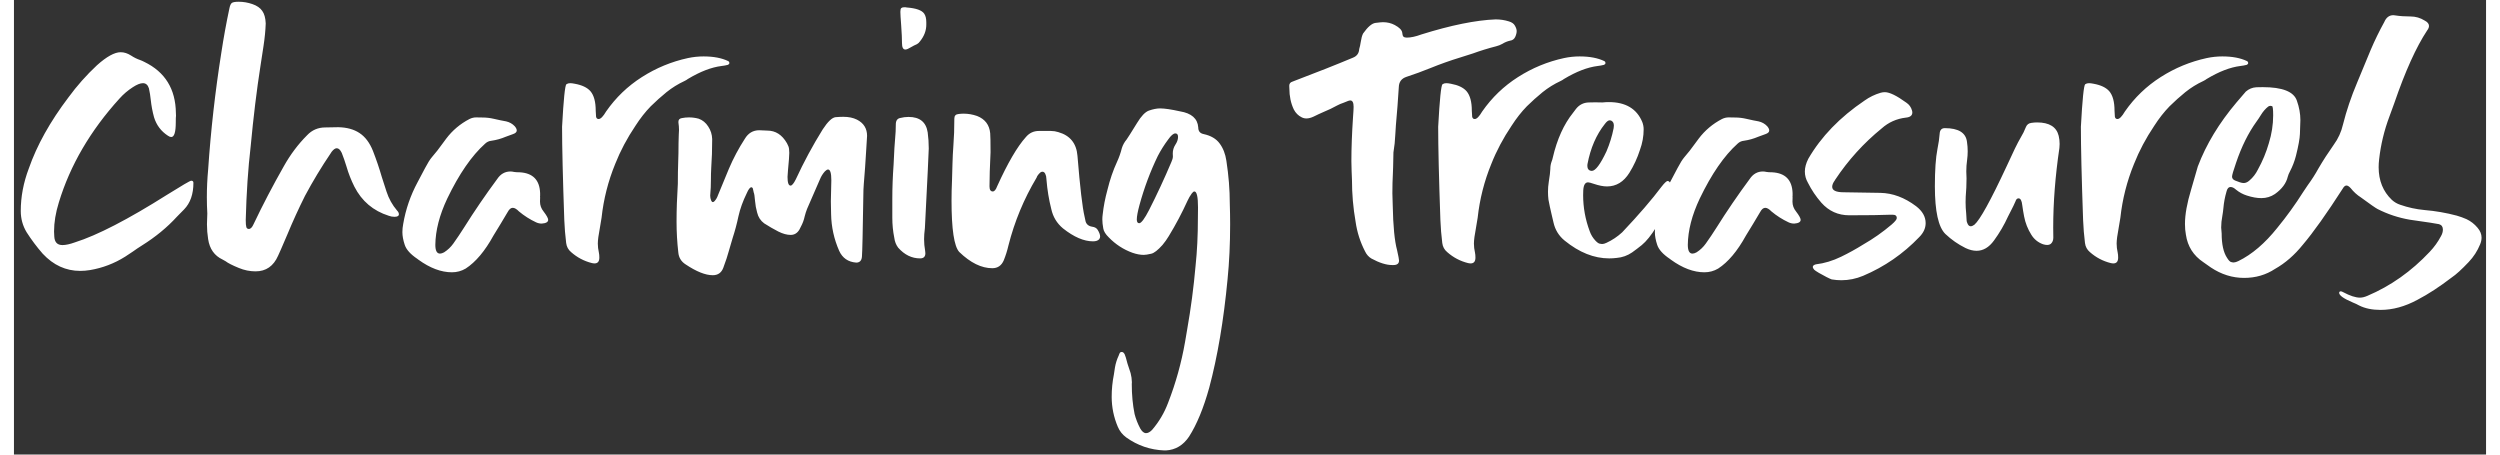 <svg width="220" height="40" viewBox="0 0 310 57" fill="none" xmlns="http://www.w3.org/2000/svg">
<rect x="0" y="0" width="310" height="57" fill="#333333" stroke="none"/>
<path d="M8.31 33.97C6.513 33.97 4.945 33.252 3.607 31.816C2.865 30.967 2.191 30.068 1.586 29.121C1.098 28.311 0.854 27.422 0.854 26.455C0.854 24.678 1.19 22.9 1.864 21.123C2.88 18.213 4.535 15.244 6.83 12.217C7.895 10.762 9.086 9.419 10.404 8.188C11.625 7.095 12.616 6.548 13.378 6.548C13.817 6.548 14.257 6.689 14.696 6.973C15.048 7.207 15.424 7.393 15.824 7.529C15.99 7.588 16.166 7.666 16.352 7.764C18.949 9.023 20.268 11.157 20.307 14.165L20.321 14.517C20.302 14.614 20.292 14.893 20.292 15.352C20.292 16.572 20.102 17.183 19.721 17.183C19.604 17.183 19.467 17.129 19.311 17.021C18.451 16.465 17.87 15.693 17.567 14.707C17.372 13.994 17.235 13.271 17.157 12.539C17.108 12.041 17.03 11.553 16.923 11.074C16.786 10.645 16.537 10.43 16.176 10.43C15.844 10.43 15.424 10.596 14.916 10.928C14.291 11.328 13.729 11.807 13.231 12.363C9.579 16.387 7.045 20.727 5.629 25.386C5.229 26.675 5.028 27.891 5.028 29.033C5.028 29.238 5.038 29.448 5.058 29.663C5.097 30.376 5.438 30.732 6.083 30.732C6.493 30.732 7.011 30.62 7.636 30.395C10.448 29.507 14.306 27.515 19.208 24.419C21.083 23.247 22.089 22.661 22.226 22.661C22.411 22.661 22.504 22.749 22.504 22.925C22.504 24.351 22.113 25.464 21.332 26.265C21.029 26.558 20.731 26.86 20.439 27.173C19.218 28.511 17.758 29.712 16.059 30.776C15.668 31.02 15.282 31.279 14.901 31.553C14.589 31.768 14.271 31.977 13.949 32.183C12.582 33.042 11.112 33.603 9.54 33.867C9.12 33.935 8.71 33.97 8.31 33.97ZM30.297 34.028C29.584 34.028 28.886 33.887 28.202 33.603C27.392 33.272 26.835 32.988 26.532 32.754C26.415 32.676 26.293 32.607 26.166 32.549C25.141 32.07 24.535 31.216 24.35 29.985C24.252 29.37 24.203 28.75 24.203 28.125L24.247 26.763C24.208 26.089 24.189 25.41 24.189 24.727C24.189 23.584 24.242 22.436 24.35 21.284C24.682 16.372 25.233 11.479 26.005 6.606C26.288 4.741 26.625 2.891 27.016 1.055C27.084 0.713 27.182 0.488 27.309 0.381C27.436 0.273 27.729 0.22 28.188 0.22C28.764 0.22 29.335 0.317 29.901 0.513C30.468 0.708 30.878 0.991 31.132 1.362C31.395 1.724 31.542 2.246 31.571 2.93C31.542 3.809 31.449 4.761 31.293 5.786L30.912 8.276C30.443 11.274 30.033 14.639 29.682 18.369C29.359 21.133 29.154 24.204 29.066 27.583C29.066 28.013 29.091 28.311 29.14 28.477C29.189 28.633 29.296 28.711 29.462 28.711C29.677 28.711 29.872 28.511 30.048 28.11C31.2 25.689 32.465 23.267 33.842 20.845C34.662 19.38 35.634 18.086 36.757 16.963C37.372 16.309 38.134 15.981 39.042 15.981L40.668 15.952C41.742 15.972 42.631 16.216 43.334 16.685C44.047 17.153 44.608 17.9 45.019 18.926C45.438 20 45.81 21.094 46.132 22.207C46.317 22.812 46.513 23.418 46.718 24.023C47.001 24.902 47.44 25.693 48.036 26.396C48.192 26.553 48.27 26.709 48.27 26.865C48.27 27.08 48.085 27.188 47.714 27.188C47.47 27.188 47.23 27.144 46.996 27.056C45.053 26.44 43.617 25.225 42.69 23.408C42.279 22.588 41.947 21.738 41.693 20.859C41.518 20.283 41.322 19.722 41.107 19.175C40.922 18.784 40.712 18.589 40.477 18.589C40.282 18.589 40.067 18.74 39.833 19.043C39.804 19.102 39.77 19.155 39.73 19.204C38.559 20.933 37.48 22.72 36.493 24.565C35.692 26.167 34.95 27.793 34.267 29.443C33.612 30.977 33.231 31.851 33.124 32.065C32.548 33.374 31.605 34.028 30.297 34.028ZM54.921 34.145C53.573 34.145 52.172 33.618 50.717 32.563C50.668 32.534 50.624 32.5 50.585 32.461C49.726 31.885 49.198 31.299 49.003 30.703C48.808 30.117 48.71 29.585 48.71 29.106C48.71 28.774 48.744 28.433 48.812 28.081C49.125 26.245 49.726 24.502 50.614 22.852C50.937 22.266 51.249 21.675 51.552 21.079C51.884 20.444 52.172 19.985 52.416 19.702C52.875 19.175 53.305 18.628 53.705 18.061C53.861 17.837 54.027 17.612 54.203 17.388C54.984 16.352 55.956 15.532 57.118 14.927C57.392 14.79 57.675 14.722 57.968 14.722L58.773 14.736C59.232 14.736 59.696 14.79 60.165 14.898C60.448 14.966 60.736 15.029 61.029 15.088C61.264 15.127 61.493 15.171 61.718 15.22C62.148 15.317 62.509 15.523 62.802 15.835C62.968 16.03 63.051 16.206 63.051 16.362C63.051 16.558 62.895 16.709 62.582 16.816C62.279 16.924 61.972 17.036 61.659 17.153C61.083 17.398 60.487 17.564 59.872 17.651C59.569 17.681 59.306 17.803 59.081 18.018C57.401 19.521 55.819 21.816 54.335 24.902C53.358 26.973 52.86 28.906 52.841 30.703C52.841 31.436 53.036 31.802 53.427 31.802C53.573 31.802 53.744 31.748 53.94 31.641C54.398 31.348 54.784 30.981 55.097 30.542C55.556 29.898 55.995 29.243 56.415 28.579C57.733 26.48 59.13 24.434 60.605 22.441C61.024 21.816 61.576 21.504 62.26 21.504C62.397 21.504 62.548 21.523 62.714 21.562C62.89 21.592 63.124 21.606 63.417 21.606C65.067 21.694 65.922 22.564 65.981 24.214V24.609H65.966L65.981 24.77L65.966 25.283C65.966 25.742 66.117 26.157 66.42 26.528C66.801 27.026 66.991 27.373 66.991 27.568C66.991 27.842 66.723 27.998 66.186 28.037C65.932 28.037 65.692 27.983 65.468 27.876C64.696 27.515 63.983 27.061 63.329 26.514C63.036 26.211 62.777 26.06 62.553 26.06C62.318 26.06 62.108 26.23 61.923 26.572C61.337 27.568 60.741 28.555 60.136 29.531C59.062 31.484 57.899 32.866 56.649 33.677C56.122 33.989 55.546 34.145 54.921 34.145ZM72.807 33.032C72.709 33.032 72.597 33.018 72.47 32.988C71.493 32.744 70.624 32.285 69.862 31.611C69.511 31.318 69.306 30.938 69.247 30.469C69.13 29.521 69.052 28.569 69.013 27.612C68.827 22.319 68.734 18.413 68.734 15.894C68.92 12.476 69.101 10.698 69.276 10.562C69.413 10.474 69.569 10.43 69.745 10.43C69.901 10.43 70.097 10.454 70.331 10.503C71.239 10.669 71.894 10.981 72.294 11.44C72.733 11.958 72.953 12.773 72.953 13.887C72.963 14.141 72.978 14.39 72.997 14.634C73.036 14.829 73.144 14.927 73.319 14.927C73.573 14.927 73.886 14.609 74.257 13.975C75.468 12.236 76.962 10.801 78.739 9.668C80.526 8.525 82.455 7.729 84.525 7.28C85.17 7.144 85.819 7.075 86.474 7.075C87.724 7.075 88.754 7.271 89.564 7.661C89.662 7.71 89.711 7.793 89.711 7.91C89.711 7.998 89.652 8.071 89.535 8.13C89.272 8.198 89.003 8.247 88.73 8.276C87.46 8.433 86.054 8.975 84.511 9.902C84.384 10 84.247 10.083 84.101 10.151C83.28 10.532 82.523 11.001 81.83 11.558C81.147 12.114 80.487 12.705 79.853 13.33C79.169 14.033 78.529 14.849 77.934 15.776C76.889 17.329 76.044 18.921 75.399 20.552C74.511 22.72 73.939 24.971 73.686 27.305C73.627 27.715 73.559 28.125 73.481 28.535C73.305 29.453 73.217 30.122 73.217 30.542C73.217 30.913 73.261 31.289 73.349 31.67C73.388 31.846 73.407 32.056 73.407 32.3C73.407 32.788 73.207 33.032 72.807 33.032ZM87.631 34.512C86.713 34.512 85.575 34.058 84.218 33.149C83.671 32.798 83.368 32.3 83.31 31.655C83.163 30.376 83.09 29.092 83.09 27.803C83.09 26.309 83.144 24.722 83.251 23.042C83.251 21.997 83.266 21.099 83.295 20.347C83.324 19.644 83.339 18.843 83.339 17.944C83.339 17.505 83.349 17.153 83.368 16.89C83.388 16.694 83.397 16.499 83.397 16.304C83.397 15.991 83.373 15.679 83.324 15.366V15.264C83.324 15.01 83.466 14.858 83.749 14.81C84.042 14.751 84.34 14.722 84.643 14.722C85.053 14.722 85.458 14.775 85.858 14.883C86.356 15.059 86.757 15.386 87.06 15.864C87.372 16.333 87.538 16.855 87.558 17.432C87.558 18.75 87.519 19.946 87.44 21.02C87.411 21.509 87.397 22.051 87.397 22.646C87.397 23.242 87.372 23.799 87.323 24.316C87.314 24.385 87.309 24.458 87.309 24.536C87.309 24.731 87.348 24.932 87.426 25.137C87.484 25.273 87.558 25.342 87.645 25.342C87.704 25.342 87.772 25.303 87.851 25.225C88.046 25.01 88.192 24.756 88.29 24.463C88.739 23.359 89.193 22.261 89.652 21.167C90.209 19.858 90.873 18.608 91.644 17.417C92.074 16.694 92.68 16.333 93.461 16.333L93.812 16.348C93.978 16.367 94.198 16.377 94.472 16.377C95.507 16.377 96.327 16.904 96.933 17.959C97.089 18.232 97.177 18.472 97.196 18.677C97.216 18.882 97.226 19.048 97.226 19.175C97.226 19.507 97.172 20.23 97.064 21.343C97.025 21.821 97.006 22.1 97.006 22.178C97.006 22.91 97.133 23.276 97.387 23.276C97.562 23.276 97.782 23.013 98.046 22.485C99.042 20.327 100.165 18.242 101.415 16.23C102.06 15.244 102.602 14.731 103.041 14.692C103.393 14.663 103.715 14.648 104.008 14.648C104.672 14.648 105.238 14.766 105.707 15C106.557 15.43 106.981 16.108 106.981 17.036C106.981 17.124 106.942 17.759 106.864 18.94C106.786 20.317 106.688 21.689 106.571 23.057C106.532 23.545 106.513 24.028 106.513 24.507C106.444 29.019 106.386 31.577 106.337 32.183C106.298 32.681 106.059 32.93 105.619 32.93C104.604 32.852 103.891 32.358 103.48 31.45C102.836 29.985 102.499 28.452 102.47 26.851C102.45 26.314 102.44 25.776 102.44 25.239L102.499 22.602C102.499 21.704 102.362 21.255 102.089 21.255C101.981 21.255 101.85 21.333 101.693 21.489C101.43 21.782 101.225 22.109 101.078 22.471C100.531 23.711 99.989 24.956 99.452 26.206C99.335 26.509 99.237 26.816 99.159 27.129C99.061 27.588 98.9 28.023 98.676 28.433L98.5 28.784C98.236 29.233 97.87 29.458 97.401 29.458C96.933 29.458 96.415 29.316 95.849 29.033C95.243 28.721 94.652 28.379 94.076 28.008C93.627 27.676 93.334 27.227 93.197 26.66C93.061 26.182 92.973 25.698 92.934 25.21C92.885 24.614 92.831 24.263 92.772 24.155C92.743 23.98 92.704 23.804 92.655 23.628C92.606 23.53 92.548 23.481 92.48 23.481C92.304 23.481 92.108 23.73 91.894 24.229C91.405 25.225 91.059 26.186 90.853 27.114C90.658 28.042 90.414 28.955 90.121 29.854C89.945 30.42 89.779 30.986 89.623 31.553C89.506 32.012 89.281 32.69 88.949 33.589C88.715 34.204 88.275 34.512 87.631 34.512ZM113.632 32.402C112.587 32.402 111.669 31.953 110.878 31.055C110.614 30.703 110.453 30.293 110.395 29.824C110.229 29.004 110.146 28.169 110.146 27.319V24.946C110.146 23.56 110.199 22.119 110.307 20.625C110.346 19.951 110.38 19.268 110.409 18.574C110.429 18.174 110.458 17.778 110.497 17.388C110.556 16.792 110.585 16.196 110.585 15.601C110.585 15.132 110.771 14.863 111.142 14.795C111.483 14.707 111.83 14.663 112.182 14.663C113.588 14.663 114.389 15.312 114.584 16.611C114.672 17.275 114.716 17.944 114.716 18.618C114.716 18.96 114.555 22.29 114.232 28.608C114.164 29.136 114.13 29.6 114.13 30C114.13 30.479 114.174 30.962 114.262 31.45C114.281 31.558 114.291 31.66 114.291 31.758C114.291 32.188 114.071 32.402 113.632 32.402ZM111.786 6.211C111.503 6.211 111.361 5.947 111.361 5.42C111.361 4.883 111.327 4.141 111.259 3.193C111.19 2.305 111.156 1.733 111.156 1.479C111.156 1.235 111.195 1.079 111.273 1.011C111.361 0.942 111.483 0.908 111.64 0.908C111.786 0.908 111.889 0.918 111.947 0.938C113.119 1.025 113.852 1.284 114.145 1.714C114.32 1.968 114.408 2.329 114.408 2.798V3.091C114.408 3.833 114.145 4.531 113.617 5.186C113.51 5.342 113.383 5.459 113.236 5.537C112.982 5.645 112.733 5.771 112.489 5.918C112.177 6.113 111.942 6.211 111.786 6.211ZM122.685 33.633C121.327 33.633 119.945 32.954 118.539 31.597C117.895 30.894 117.572 28.75 117.572 25.166C117.572 24.326 117.592 23.491 117.631 22.661C117.66 21.968 117.68 21.274 117.689 20.581C117.709 19.79 117.748 18.999 117.807 18.208C117.885 17.222 117.924 16.108 117.924 14.868C117.924 14.517 118.1 14.326 118.451 14.297C118.666 14.268 118.881 14.253 119.096 14.253C119.662 14.253 120.224 14.351 120.78 14.546C121.776 14.937 122.323 15.659 122.421 16.714C122.45 17.046 122.465 17.837 122.465 19.087C122.377 20.894 122.333 22.319 122.333 23.364C122.333 23.794 122.47 24.009 122.743 24.009C122.948 24.009 123.129 23.799 123.285 23.379C124.613 20.449 125.814 18.389 126.889 17.197C127.318 16.68 127.865 16.421 128.529 16.421H130.023C130.346 16.421 130.658 16.47 130.961 16.567C132.436 16.987 133.236 17.974 133.363 19.526C133.686 23.481 133.983 26.03 134.257 27.173L134.345 27.583C134.413 28.071 134.706 28.355 135.224 28.433C135.526 28.472 135.746 28.594 135.883 28.799C136.098 29.141 136.205 29.429 136.205 29.663C136.205 29.78 136.166 29.893 136.088 30C135.932 30.176 135.673 30.264 135.312 30.264C134.169 30.264 132.914 29.722 131.547 28.638C130.785 28.003 130.297 27.197 130.082 26.221C129.779 25.02 129.579 23.804 129.481 22.573C129.472 22.524 129.467 22.471 129.467 22.412C129.467 22.197 129.418 21.987 129.32 21.782C129.232 21.616 129.115 21.533 128.969 21.533C128.881 21.533 128.798 21.562 128.72 21.621C128.466 21.846 128.305 22.065 128.236 22.28C126.645 24.946 125.468 27.783 124.706 30.791C124.56 31.426 124.364 32.046 124.12 32.651C123.837 33.306 123.358 33.633 122.685 33.633ZM141.112 27.993C141.376 27.974 141.786 27.422 142.343 26.338C143.319 24.424 144.252 22.417 145.141 20.317C145.268 20.044 145.331 19.81 145.331 19.614L145.316 19.248C145.316 18.848 145.424 18.481 145.639 18.149C145.863 17.817 145.976 17.49 145.976 17.168C145.976 16.875 145.863 16.729 145.639 16.729C145.395 16.729 145.092 16.987 144.73 17.505C144.242 18.159 143.812 18.843 143.441 19.556C142.494 21.509 141.728 23.56 141.142 25.708C140.917 26.538 140.805 27.144 140.805 27.524C140.805 27.837 140.907 27.993 141.112 27.993ZM144.467 56.484H144.247C142.499 56.416 140.912 55.874 139.486 54.858C139.008 54.507 138.656 54.067 138.432 53.54C137.914 52.329 137.655 51.069 137.655 49.761C137.655 48.813 137.748 47.876 137.934 46.948L138.065 46.084C138.153 45.566 138.31 45.068 138.534 44.59C138.593 44.414 138.646 44.292 138.695 44.224C138.744 44.165 138.817 44.136 138.915 44.136C139.071 44.136 139.198 44.243 139.296 44.458C139.374 44.624 139.486 45 139.633 45.586L140.028 46.787C140.126 47.158 140.18 47.539 140.189 47.93L140.175 48.164C140.175 49.502 140.292 50.752 140.526 51.914C140.692 52.549 140.927 53.149 141.229 53.716C141.454 54.116 141.698 54.316 141.962 54.316C142.206 54.316 142.46 54.18 142.724 53.906C143.593 52.891 144.262 51.758 144.73 50.508C145.688 48.047 146.396 45.508 146.854 42.891C146.933 42.373 147.021 41.855 147.118 41.338C147.587 38.682 147.938 36.016 148.173 33.34C148.368 31.514 148.466 29.521 148.466 27.363L148.48 26.016C148.48 24.678 148.329 24.009 148.026 24.009C147.929 24.009 147.816 24.097 147.689 24.273C147.484 24.556 147.309 24.858 147.162 25.181C146.469 26.704 145.688 28.179 144.818 29.605C144.584 29.995 144.32 30.366 144.027 30.718C143.441 31.372 142.973 31.738 142.621 31.816C142.201 31.914 141.884 31.963 141.669 31.963C141.249 31.963 140.78 31.875 140.263 31.699C139.13 31.289 138.139 30.645 137.289 29.766C136.889 29.375 136.659 29.004 136.601 28.652C136.522 28.213 136.483 27.837 136.483 27.524C136.483 27.31 136.498 27.1 136.527 26.895C136.635 25.889 136.835 24.854 137.128 23.789C137.431 22.539 137.831 21.372 138.329 20.288C138.583 19.741 138.783 19.17 138.93 18.574C139.057 18.174 139.257 17.812 139.53 17.49C139.647 17.334 140.082 16.645 140.834 15.425C141.352 14.565 141.845 14.048 142.313 13.872C142.841 13.687 143.31 13.594 143.72 13.594C144.286 13.594 145.116 13.716 146.21 13.96C147.665 14.194 148.432 14.868 148.51 15.981C148.51 16.45 148.739 16.729 149.198 16.816C150.097 17.012 150.761 17.402 151.19 17.988C151.63 18.574 151.913 19.302 152.04 20.171C152.323 22.017 152.465 23.794 152.465 25.503C152.494 26.392 152.509 27.261 152.509 28.11C152.509 30.581 152.401 32.881 152.187 35.01C151.698 40.176 150.932 44.712 149.887 48.618C149.174 51.187 148.329 53.232 147.353 54.756C146.62 55.84 145.658 56.416 144.467 56.484ZM172.987 33.237H172.826C172.094 33.237 171.225 32.964 170.219 32.417C169.877 32.212 169.613 31.914 169.428 31.523C168.822 30.352 168.427 29.111 168.241 27.803C167.938 26.084 167.787 24.336 167.787 22.559C167.777 22.158 167.763 21.792 167.743 21.46C167.724 21.05 167.714 20.635 167.714 20.215C167.714 18.584 167.782 16.743 167.919 14.692C167.968 14.058 167.992 13.628 167.992 13.403C167.992 12.866 167.855 12.598 167.582 12.598C167.504 12.598 167.411 12.617 167.304 12.656C167.108 12.744 166.913 12.822 166.718 12.891C166.444 12.979 166.181 13.091 165.927 13.227C165.38 13.53 164.818 13.799 164.242 14.033C163.812 14.219 163.393 14.414 162.982 14.619C162.65 14.775 162.348 14.854 162.074 14.854C161.859 14.854 161.659 14.805 161.474 14.707C161.054 14.502 160.727 14.175 160.492 13.726C160.121 12.944 159.936 12.065 159.936 11.089L159.921 10.767C159.921 10.493 160.053 10.317 160.316 10.239C163.324 9.097 165.854 8.096 167.904 7.236C168.402 7.041 168.666 6.68 168.695 6.152C168.773 5.898 168.837 5.605 168.886 5.273C168.954 4.814 169.052 4.458 169.179 4.204C169.774 3.364 170.297 2.92 170.746 2.871C171.205 2.812 171.513 2.783 171.669 2.783C172.216 2.783 172.709 2.9 173.148 3.135C173.715 3.438 174.027 3.75 174.086 4.072C174.105 4.336 174.159 4.512 174.247 4.6C174.345 4.678 174.481 4.717 174.657 4.717C175.165 4.717 175.775 4.585 176.488 4.321C180.209 3.159 183.314 2.529 185.805 2.432C186.381 2.432 186.933 2.515 187.46 2.681C187.831 2.788 188.085 2.969 188.222 3.223C188.368 3.477 188.441 3.701 188.441 3.896C188.441 4.121 188.378 4.37 188.251 4.644C188.124 4.907 187.914 5.059 187.621 5.098C187.27 5.176 186.947 5.308 186.654 5.493C186.41 5.63 186.151 5.732 185.878 5.801C184.882 6.055 183.9 6.357 182.934 6.709C182.416 6.885 181.894 7.051 181.366 7.207C180.116 7.588 178.866 8.032 177.616 8.54C176.63 8.94 175.629 9.307 174.613 9.639C173.998 9.844 173.681 10.269 173.661 10.913C173.563 12.515 173.441 14.111 173.295 15.703L173.222 16.86C173.192 17.612 173.114 18.364 172.987 19.116C172.958 20.689 172.934 21.602 172.914 21.855C172.875 22.539 172.855 23.335 172.855 24.243L172.899 25.767C172.948 28.345 173.129 30.21 173.441 31.362C173.607 32.105 173.69 32.539 173.69 32.666C173.69 33.047 173.456 33.237 172.987 33.237ZM182.67 33.032C182.572 33.032 182.46 33.018 182.333 32.988C181.356 32.744 180.487 32.285 179.726 31.611C179.374 31.318 179.169 30.938 179.11 30.469C178.993 29.521 178.915 28.569 178.876 27.612C178.69 22.319 178.598 18.413 178.598 15.894C178.783 12.476 178.964 10.698 179.14 10.562C179.276 10.474 179.433 10.43 179.608 10.43C179.765 10.43 179.96 10.454 180.194 10.503C181.103 10.669 181.757 10.981 182.157 11.44C182.597 11.958 182.816 12.773 182.816 13.887C182.826 14.141 182.841 14.39 182.86 14.634C182.899 14.829 183.007 14.927 183.183 14.927C183.437 14.927 183.749 14.609 184.12 13.975C185.331 12.236 186.825 10.801 188.603 9.668C190.39 8.525 192.318 7.729 194.389 7.28C195.033 7.144 195.683 7.075 196.337 7.075C197.587 7.075 198.617 7.271 199.428 7.661C199.525 7.71 199.574 7.793 199.574 7.91C199.574 7.998 199.516 8.071 199.398 8.13C199.135 8.198 198.866 8.247 198.593 8.276C197.323 8.433 195.917 8.975 194.374 9.902C194.247 10 194.11 10.083 193.964 10.151C193.144 10.532 192.387 11.001 191.693 11.558C191.01 12.114 190.351 12.705 189.716 13.33C189.032 14.033 188.393 14.849 187.797 15.776C186.752 17.329 185.907 18.921 185.263 20.552C184.374 22.72 183.803 24.971 183.549 27.305C183.49 27.715 183.422 28.125 183.344 28.535C183.168 29.453 183.08 30.122 183.08 30.542C183.08 30.913 183.124 31.289 183.212 31.67C183.251 31.846 183.271 32.056 183.271 32.3C183.271 32.788 183.07 33.032 182.67 33.032ZM197.86 21.431C198.319 21.431 198.935 20.61 199.706 18.97C200.106 18.032 200.404 17.065 200.6 16.069C200.619 15.962 200.629 15.854 200.629 15.747C200.629 15.435 200.512 15.225 200.277 15.117C200.219 15.098 200.16 15.088 200.102 15.088C199.926 15.088 199.726 15.239 199.501 15.542C198.427 16.89 197.699 18.569 197.318 20.581C197.309 20.63 197.304 20.689 197.304 20.757C197.304 20.903 197.323 21.025 197.362 21.123C197.401 21.221 197.47 21.299 197.567 21.357C197.675 21.406 197.772 21.431 197.86 21.431ZM200.043 32.402C198.148 32.402 196.288 31.66 194.462 30.176C193.729 29.58 193.261 28.818 193.056 27.891C192.978 27.52 192.89 27.144 192.792 26.763C192.655 26.186 192.533 25.61 192.426 25.034C192.387 24.712 192.367 24.385 192.367 24.053C192.367 23.633 192.401 23.208 192.47 22.778C192.587 22.065 192.65 21.538 192.66 21.196C192.66 20.855 192.714 20.542 192.821 20.259C192.89 20.093 192.938 19.932 192.968 19.775C193.505 17.461 194.354 15.581 195.517 14.136C195.644 13.979 195.766 13.818 195.883 13.652C196.293 13.135 196.825 12.866 197.479 12.847L198.3 12.832L199.193 12.847C199.467 12.817 199.735 12.803 199.999 12.803C202.099 12.803 203.495 13.633 204.188 15.293C204.306 15.596 204.364 15.903 204.364 16.216C204.364 17.095 204.208 17.959 203.896 18.809C203.573 19.814 203.134 20.767 202.577 21.665C201.864 22.808 200.927 23.379 199.765 23.379C199.306 23.379 198.759 23.271 198.124 23.057C197.753 22.93 197.509 22.866 197.392 22.866C197.03 22.866 196.83 23.198 196.791 23.862L196.776 24.463C196.776 26.016 197.05 27.524 197.597 28.989C197.753 29.439 197.997 29.839 198.329 30.19C198.544 30.415 198.72 30.537 198.856 30.557C198.993 30.586 199.091 30.601 199.149 30.601C199.306 30.601 199.486 30.552 199.691 30.454C200.414 30.122 201.073 29.683 201.669 29.136C203.749 26.939 205.399 25.024 206.62 23.394C206.991 22.925 207.245 22.69 207.382 22.69C207.421 22.69 207.465 22.705 207.514 22.734C207.65 22.822 207.719 22.964 207.719 23.159C207.719 23.374 207.665 24.048 207.558 25.181C207.548 25.366 207.509 25.542 207.44 25.708C207.392 25.796 207.348 25.889 207.309 25.986C207.035 26.641 206.576 27.48 205.932 28.506C205.297 29.521 204.696 30.264 204.13 30.732C203.729 31.055 203.324 31.362 202.914 31.655C202.328 32.056 201.684 32.285 200.98 32.344C200.658 32.383 200.346 32.402 200.043 32.402ZM211.981 34.145C210.634 34.145 209.232 33.618 207.777 32.563C207.729 32.534 207.685 32.5 207.646 32.461C206.786 31.885 206.259 31.299 206.063 30.703C205.868 30.117 205.771 29.585 205.771 29.106C205.771 28.774 205.805 28.433 205.873 28.081C206.186 26.245 206.786 24.502 207.675 22.852C207.997 22.266 208.31 21.675 208.612 21.079C208.944 20.444 209.232 19.985 209.477 19.702C209.936 19.175 210.365 18.628 210.766 18.061C210.922 17.837 211.088 17.612 211.264 17.388C212.045 16.352 213.017 15.532 214.179 14.927C214.452 14.79 214.735 14.722 215.028 14.722L215.834 14.736C216.293 14.736 216.757 14.79 217.226 14.898C217.509 14.966 217.797 15.029 218.09 15.088C218.324 15.127 218.554 15.171 218.778 15.22C219.208 15.317 219.569 15.523 219.862 15.835C220.028 16.03 220.111 16.206 220.111 16.362C220.111 16.558 219.955 16.709 219.643 16.816C219.34 16.924 219.032 17.036 218.72 17.153C218.144 17.398 217.548 17.564 216.933 17.651C216.63 17.681 216.366 17.803 216.142 18.018C214.462 19.521 212.88 21.816 211.396 24.902C210.419 26.973 209.921 28.906 209.901 30.703C209.901 31.436 210.097 31.802 210.487 31.802C210.634 31.802 210.805 31.748 211 31.641C211.459 31.348 211.845 30.981 212.157 30.542C212.616 29.898 213.056 29.243 213.476 28.579C214.794 26.48 216.19 24.434 217.665 22.441C218.085 21.816 218.637 21.504 219.32 21.504C219.457 21.504 219.608 21.523 219.774 21.562C219.95 21.592 220.185 21.606 220.478 21.606C222.128 21.694 222.982 22.564 223.041 24.214V24.609H223.026L223.041 24.77L223.026 25.283C223.026 25.742 223.178 26.157 223.48 26.528C223.861 27.026 224.052 27.373 224.052 27.568C224.052 27.842 223.783 27.998 223.246 28.037C222.992 28.037 222.753 27.983 222.528 27.876C221.757 27.515 221.044 27.061 220.39 26.514C220.097 26.211 219.838 26.06 219.613 26.06C219.379 26.06 219.169 26.23 218.983 26.572C218.397 27.568 217.802 28.555 217.196 29.531C216.122 31.484 214.96 32.866 213.71 33.677C213.183 33.989 212.606 34.145 211.981 34.145ZM229.149 35.142C228.759 35.142 228.358 35.107 227.948 35.039C227.851 35.01 227.636 34.912 227.304 34.746C226.981 34.58 226.659 34.404 226.337 34.219C226.024 34.033 225.829 33.901 225.751 33.823C225.634 33.687 225.575 33.569 225.575 33.472C225.575 33.325 225.702 33.218 225.956 33.149C227.021 33.023 228.075 32.705 229.12 32.197C230.067 31.738 230.995 31.226 231.903 30.659C233.163 29.936 234.345 29.106 235.448 28.169C235.888 27.788 236.107 27.515 236.107 27.349C236.107 27.134 236.015 27.002 235.829 26.953C235.731 26.934 235.58 26.924 235.375 26.924C234.232 26.973 232.489 26.997 230.146 26.997C228.749 26.997 227.582 26.47 226.645 25.415C225.971 24.644 225.409 23.809 224.96 22.91C224.706 22.471 224.579 22.002 224.579 21.504C224.579 21.016 224.721 20.488 225.004 19.922C226.615 17.139 228.969 14.702 232.064 12.612C232.68 12.173 233.354 11.846 234.086 11.631C234.262 11.582 234.438 11.558 234.613 11.558C235.199 11.558 236.098 11.997 237.309 12.876C237.66 13.11 237.895 13.433 238.012 13.843C238.041 13.94 238.056 14.028 238.056 14.106C238.056 14.487 237.782 14.702 237.235 14.751C236.083 14.888 235.077 15.337 234.218 16.099C231.952 17.944 230.009 20.088 228.388 22.529L228.329 22.632C228.114 22.925 228.007 23.189 228.007 23.423C228.007 23.882 228.49 24.111 229.457 24.111C230.98 24.131 232.509 24.155 234.042 24.185C235.585 24.214 237.079 24.77 238.524 25.855C239.325 26.47 239.726 27.178 239.726 27.979C239.726 28.613 239.457 29.199 238.92 29.736C236.908 31.836 234.564 33.452 231.889 34.585C231 34.956 230.087 35.142 229.149 35.142ZM246.112 31.45C245.673 31.45 245.209 31.333 244.721 31.099C243.793 30.64 242.953 30.054 242.201 29.341C241.322 28.481 240.883 26.489 240.883 23.364C240.883 21.343 240.99 19.785 241.205 18.691C241.352 17.969 241.444 17.329 241.483 16.773C241.513 16.304 241.728 16.069 242.128 16.069C243.847 16.069 244.774 16.645 244.911 17.798C244.97 18.189 244.999 18.579 244.999 18.97C244.999 19.331 244.975 19.692 244.926 20.054C244.857 20.532 244.823 21.016 244.823 21.504L244.853 22.368C244.853 23.14 244.818 23.906 244.75 24.668L244.735 25.356C244.735 25.825 244.76 26.289 244.809 26.748C244.838 27.061 244.857 27.373 244.867 27.686C244.887 27.812 244.906 27.886 244.926 27.905C245.023 28.218 245.175 28.374 245.38 28.374C245.507 28.374 245.658 28.311 245.834 28.184C246.527 27.598 247.88 25.146 249.892 20.83C250.683 19.082 251.264 17.895 251.635 17.27C251.898 16.841 252.123 16.387 252.309 15.908C252.436 15.615 252.66 15.449 252.982 15.41C253.227 15.371 253.466 15.352 253.7 15.352C255.233 15.352 256.137 15.913 256.41 17.036C256.488 17.368 256.527 17.705 256.527 18.047C256.527 18.213 256.518 18.384 256.498 18.56C255.98 22.065 255.722 25.395 255.722 28.55L255.736 29.795C255.736 30.117 255.639 30.371 255.443 30.557C255.316 30.664 255.155 30.718 254.96 30.718C254.813 30.718 254.643 30.689 254.447 30.63C253.822 30.405 253.334 30.01 252.982 29.443C252.533 28.73 252.23 27.964 252.074 27.144C251.986 26.694 251.908 26.221 251.84 25.723C251.781 25.156 251.625 24.873 251.371 24.873C251.195 24.873 251.068 25 250.99 25.254C250.824 25.635 250.644 26.011 250.448 26.382C250.312 26.626 250.185 26.875 250.067 27.129C249.579 28.203 248.988 29.214 248.295 30.161C247.67 31.02 246.942 31.45 246.112 31.45ZM263.266 33.032C263.168 33.032 263.056 33.018 262.929 32.988C261.952 32.744 261.083 32.285 260.321 31.611C259.97 31.318 259.765 30.938 259.706 30.469C259.589 29.521 259.511 28.569 259.472 27.612C259.286 22.319 259.193 18.413 259.193 15.894C259.379 12.476 259.56 10.698 259.735 10.562C259.872 10.474 260.028 10.43 260.204 10.43C260.36 10.43 260.556 10.454 260.79 10.503C261.698 10.669 262.353 10.981 262.753 11.44C263.192 11.958 263.412 12.773 263.412 13.887C263.422 14.141 263.437 14.39 263.456 14.634C263.495 14.829 263.603 14.927 263.778 14.927C264.032 14.927 264.345 14.609 264.716 13.975C265.927 12.236 267.421 10.801 269.198 9.668C270.985 8.525 272.914 7.729 274.984 7.28C275.629 7.144 276.278 7.075 276.933 7.075C278.183 7.075 279.213 7.271 280.023 7.661C280.121 7.71 280.17 7.793 280.17 7.91C280.17 7.998 280.111 8.071 279.994 8.13C279.73 8.198 279.462 8.247 279.188 8.276C277.919 8.433 276.513 8.975 274.97 9.902C274.843 10 274.706 10.083 274.56 10.151C273.739 10.532 272.982 11.001 272.289 11.558C271.605 12.114 270.946 12.705 270.312 13.33C269.628 14.033 268.988 14.849 268.393 15.776C267.348 17.329 266.503 18.921 265.858 20.552C264.97 22.72 264.398 24.971 264.145 27.305C264.086 27.715 264.018 28.125 263.939 28.535C263.764 29.453 263.676 30.122 263.676 30.542C263.676 30.913 263.72 31.289 263.808 31.67C263.847 31.846 263.866 32.056 263.866 32.3C263.866 32.788 263.666 33.032 263.266 33.032ZM279.643 22.954C279.887 22.935 280.111 22.832 280.316 22.646C280.766 22.266 281.122 21.807 281.386 21.27C281.972 20.215 282.431 19.111 282.763 17.959C283.124 16.787 283.305 15.625 283.305 14.473C283.305 13.73 283.261 13.345 283.173 13.315C283.085 13.286 283.017 13.271 282.968 13.271C282.87 13.271 282.777 13.301 282.689 13.359C282.338 13.633 282.025 13.994 281.752 14.443C281.566 14.746 281.391 15.01 281.225 15.234C280.189 16.67 279.33 18.403 278.646 20.435C278.314 21.392 278.148 21.963 278.148 22.148C278.148 22.383 278.295 22.554 278.588 22.661C278.783 22.73 278.969 22.798 279.145 22.866C279.32 22.925 279.486 22.954 279.643 22.954ZM296.767 38.862C295.722 38.862 294.828 38.677 294.086 38.306C293.842 38.169 293.583 38.047 293.31 37.94C292.177 37.461 291.601 37.06 291.581 36.738C291.581 36.602 291.649 36.533 291.786 36.533C291.864 36.533 291.962 36.567 292.079 36.636C292.938 37.095 293.642 37.324 294.188 37.324C294.472 37.324 294.789 37.246 295.141 37.09C298.041 35.859 300.639 34.023 302.934 31.582C303.5 30.986 303.974 30.327 304.354 29.605C304.511 29.331 304.589 29.058 304.589 28.784C304.589 28.433 304.428 28.208 304.105 28.11C303.881 28.052 302.665 27.866 300.458 27.554C299.022 27.31 297.665 26.86 296.386 26.206C296.142 26.079 295.448 25.596 294.306 24.756C293.827 24.453 293.402 24.067 293.031 23.599C292.826 23.374 292.646 23.262 292.489 23.262C292.323 23.271 292.172 23.398 292.035 23.643C290.014 26.787 288.344 29.136 287.025 30.689C285.98 31.987 284.818 32.998 283.539 33.721C282.396 34.473 281.103 34.849 279.657 34.849C278.192 34.849 276.806 34.414 275.497 33.545L274.56 32.886C273.31 32.056 272.577 30.903 272.362 29.429C272.284 29.028 272.245 28.579 272.245 28.081C272.245 26.899 272.504 25.459 273.021 23.76L273.856 20.874C274.901 18.11 276.522 15.43 278.72 12.832L279.877 11.484C280.258 11.152 280.697 10.972 281.195 10.942L282.001 10.928C284.472 10.928 285.897 11.494 286.278 12.627C286.571 13.447 286.718 14.258 286.718 15.059C286.708 15.645 286.688 16.226 286.659 16.802C286.64 17.378 286.474 18.291 286.161 19.541C285.985 20.225 285.731 20.884 285.399 21.519C285.282 21.733 285.194 21.948 285.136 22.163C284.94 22.983 284.403 23.706 283.524 24.331C283.017 24.673 282.45 24.844 281.825 24.844C281.278 24.844 280.673 24.736 280.009 24.521C279.511 24.365 279.052 24.116 278.632 23.774C278.397 23.56 278.178 23.452 277.973 23.452C277.709 23.452 277.533 23.652 277.445 24.053C277.25 24.727 277.123 25.405 277.064 26.089C277.035 26.421 276.991 26.748 276.933 27.07C276.835 27.568 276.786 28.057 276.786 28.535C276.796 28.779 276.815 29.023 276.845 29.268C276.845 30.625 277.069 31.645 277.519 32.329C277.714 32.642 277.88 32.817 278.017 32.856C278.163 32.895 278.275 32.915 278.354 32.915C278.529 32.905 278.725 32.847 278.939 32.739C280.639 31.909 282.265 30.523 283.817 28.579C284.989 27.153 286.078 25.645 287.084 24.053C287.27 23.76 287.46 23.477 287.655 23.203C288.144 22.539 288.583 21.851 288.974 21.138C289.569 20.122 290.209 19.131 290.893 18.164C291.459 17.393 291.85 16.538 292.064 15.601C292.494 13.882 293.085 12.134 293.837 10.356L295.536 6.255C296.044 5.063 296.61 3.901 297.235 2.769C297.479 2.192 297.86 1.904 298.378 1.904C298.456 1.904 298.539 1.914 298.627 1.934C299.184 2.021 299.818 2.065 300.531 2.065C301.166 2.065 301.757 2.236 302.304 2.578C302.665 2.764 302.846 2.988 302.846 3.252C302.846 3.428 302.768 3.618 302.611 3.823C301.234 5.913 299.867 8.936 298.51 12.891L297.88 14.619C297.226 16.357 296.796 18.149 296.591 19.995C296.552 20.327 296.532 20.649 296.532 20.962C296.532 22.642 297.084 24.009 298.188 25.064C298.5 25.347 298.852 25.552 299.242 25.679C300.219 26.02 301.229 26.24 302.274 26.338C303.661 26.455 305.014 26.689 306.332 27.041C306.742 27.158 307.147 27.305 307.548 27.48C308.085 27.734 308.549 28.096 308.939 28.564C309.271 28.955 309.438 29.365 309.438 29.795C309.438 30.068 309.379 30.347 309.262 30.63C308.92 31.47 308.437 32.217 307.812 32.871C306.933 33.799 306.229 34.438 305.702 34.79C304.188 35.952 302.758 36.885 301.41 37.588C299.848 38.438 298.3 38.862 296.767 38.862Z" fill="white"/>
</svg>
